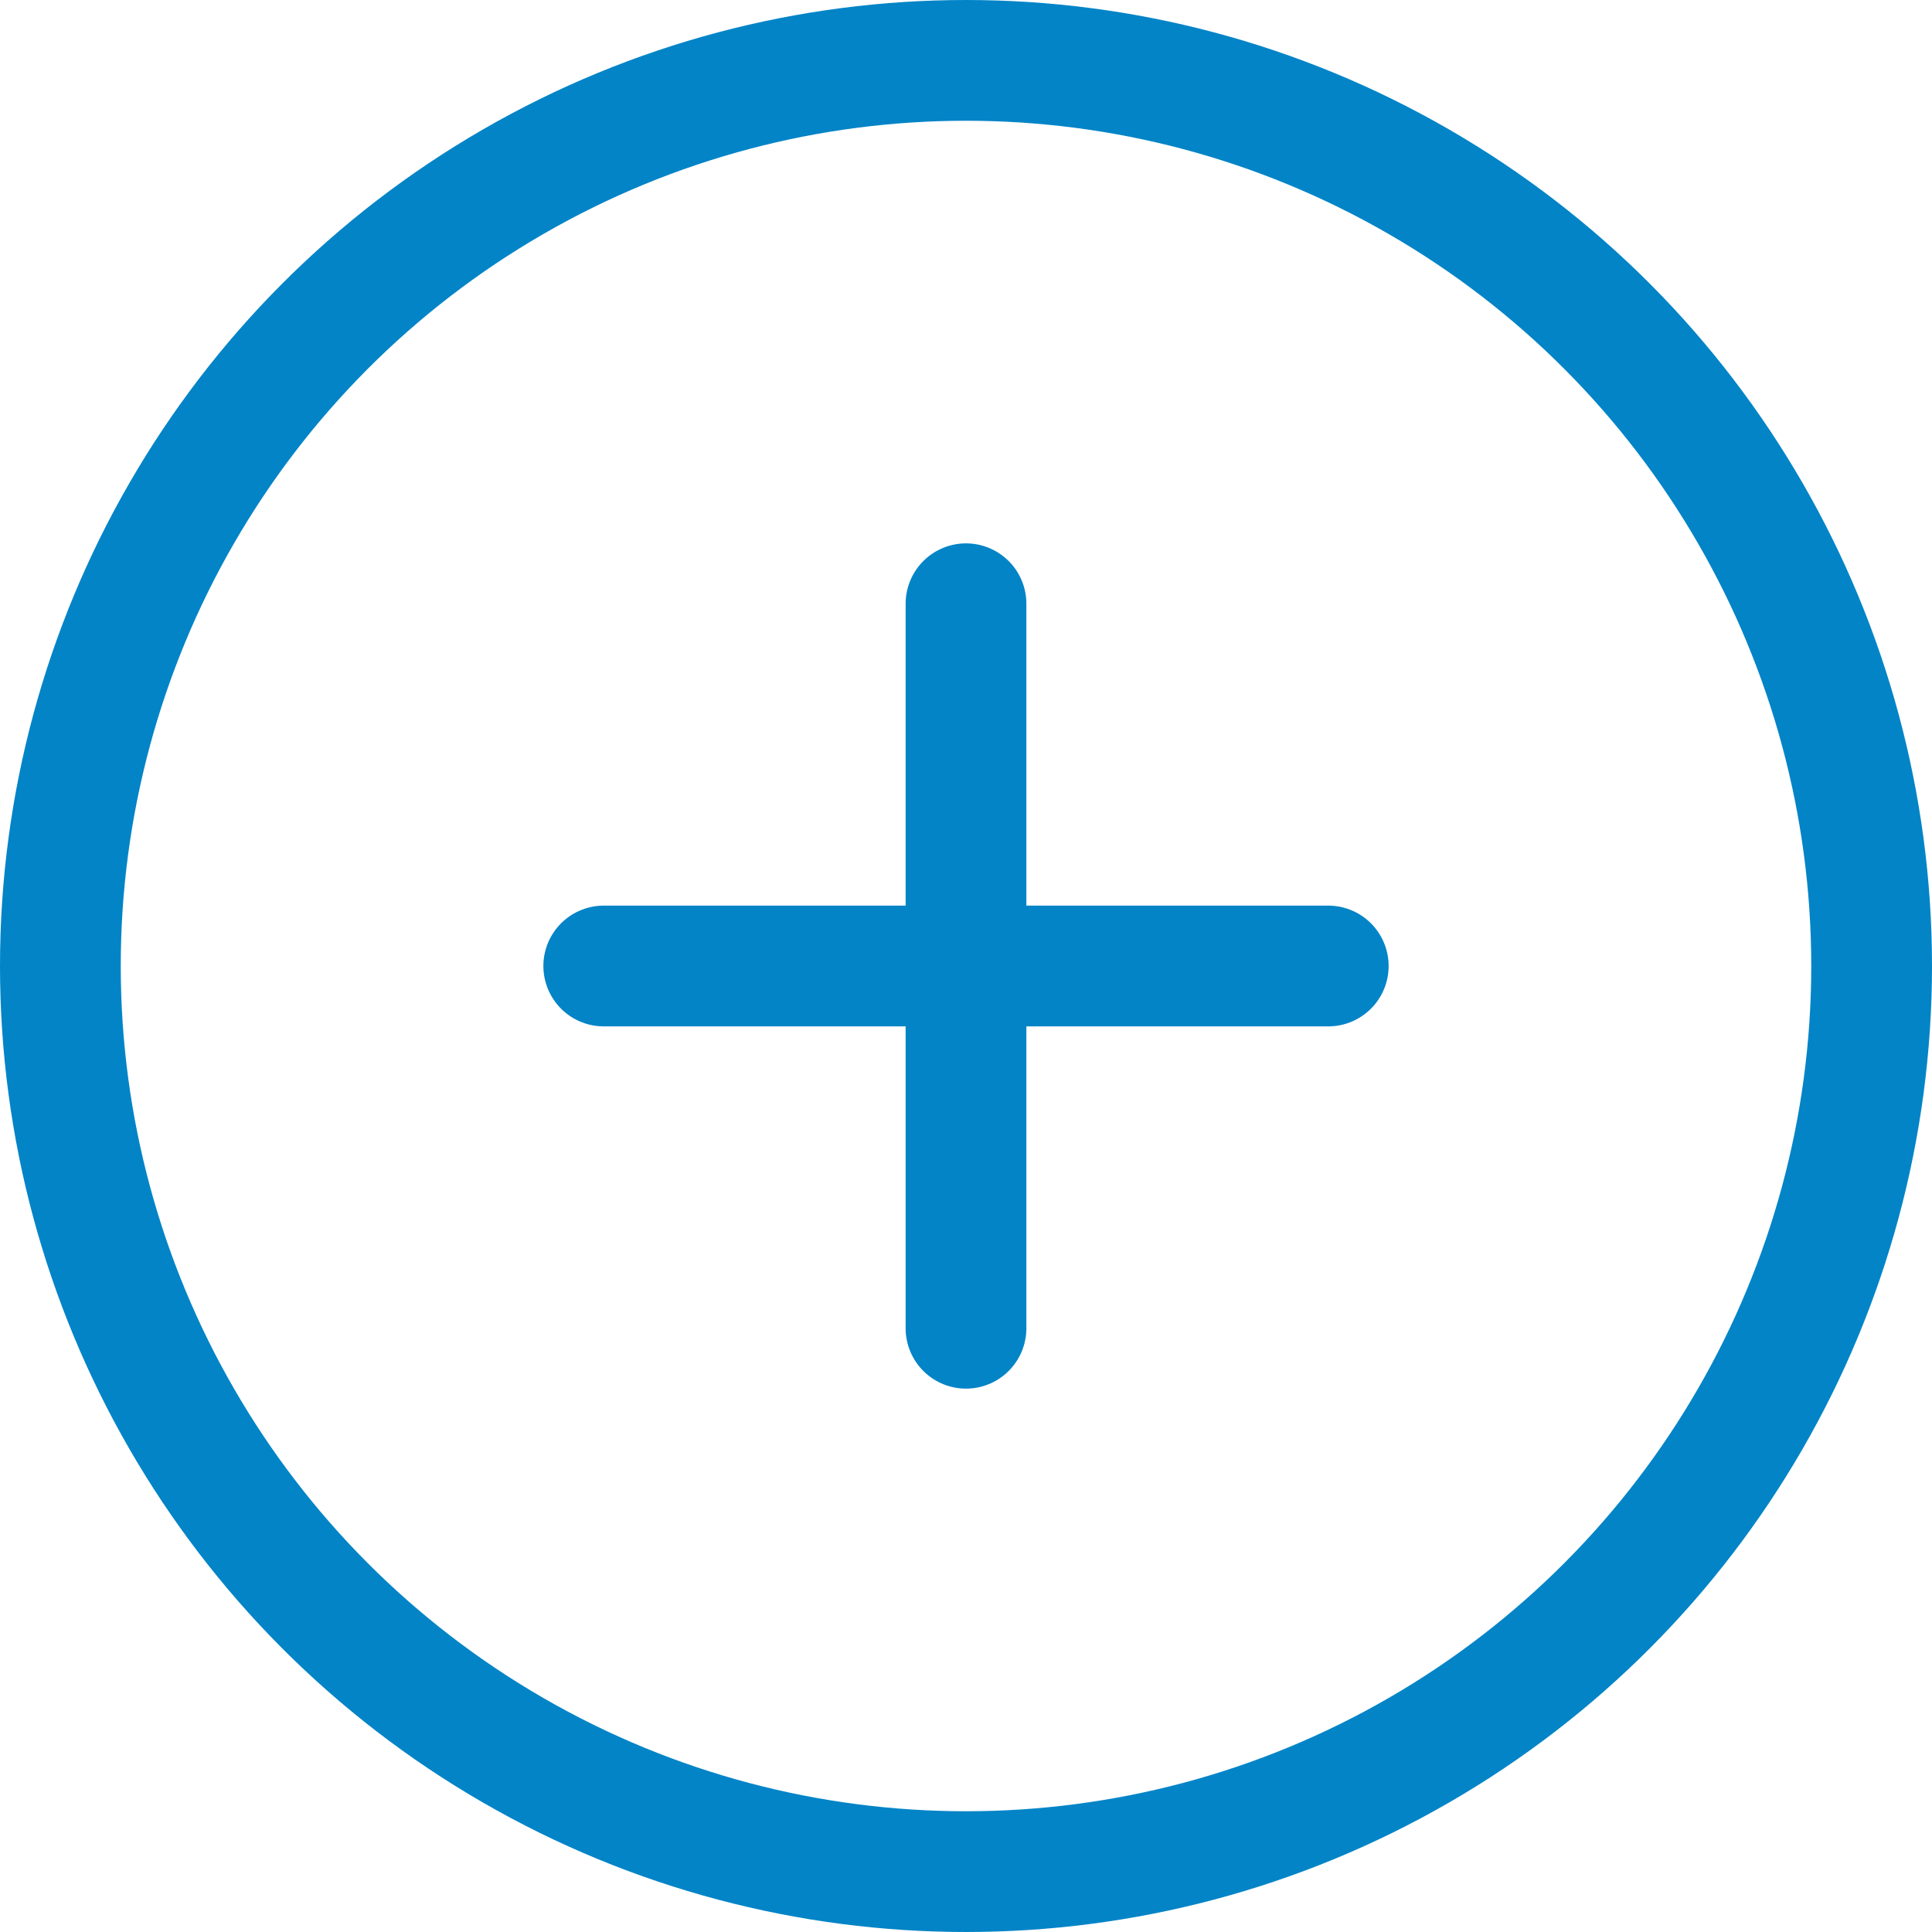 <svg width="32" height="32" viewBox="0 0 32 32" fill="none" xmlns="http://www.w3.org/2000/svg">
  <circle cx="16" cy="16" r="15" stroke="#0284C7" stroke-width="2" fill="none"/>
  <line x1="16" y1="10" x2="16" y2="22" stroke="#0284C7" stroke-width="2" stroke-linecap="round"/>
  <line x1="10" y1="16" x2="22" y2="16" stroke="#0284C7" stroke-width="2" stroke-linecap="round"/>
</svg>
